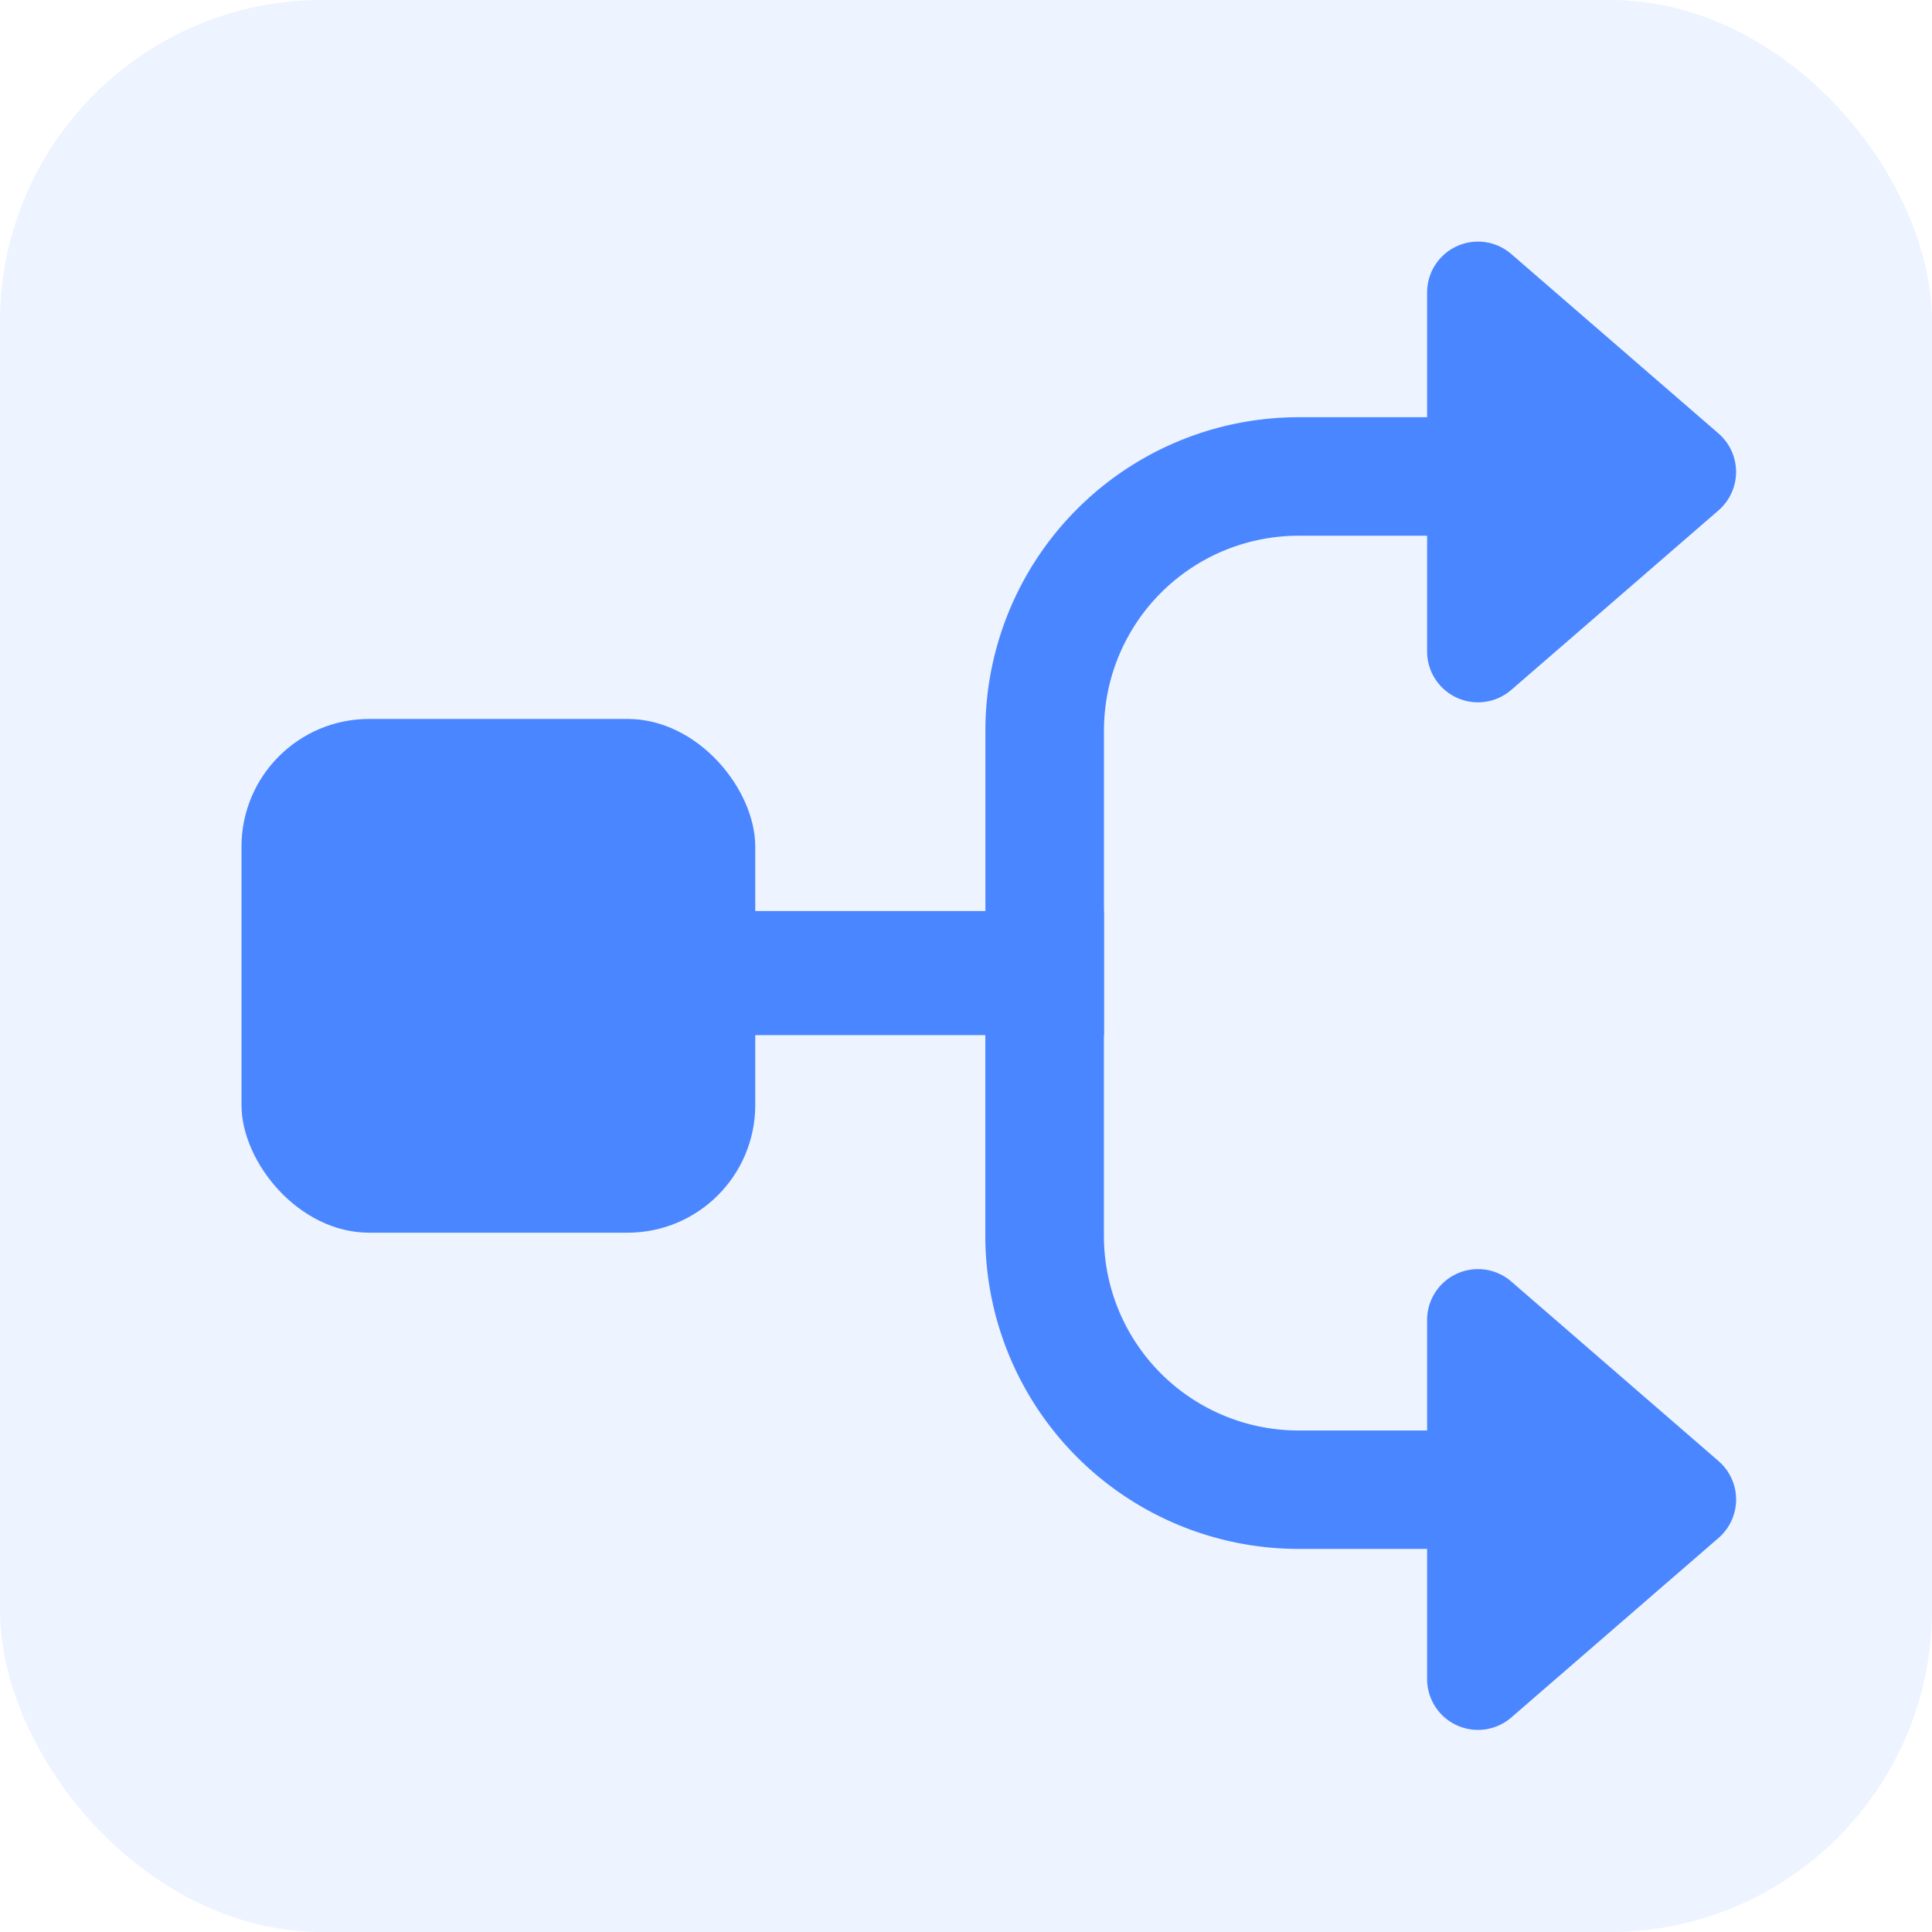 <svg xmlns="http://www.w3.org/2000/svg" viewBox="0 0 24 24" class="design-iconfont">
  <g transform="translate(-721 -261)">
    <rect width="24" height="24" rx="4" transform="translate(721 261)" fill="rgba(74,134,255,.1)"/>
    <rect width="6.382" height="6.382" rx="1.586" fill="#4a86ff" transform="translate(724 269.931)"/>
    <path d="M258.856,2582.568h-6.541V2581.1h5.068v-2.321a3.892,3.892,0,0,1,3.888-3.887h3.318v1.472h-3.318a2.418,2.418,0,0,0-2.415,2.415Z" transform="translate(475.858 -2308.709)" fill="#4a86ff"/>
    <path d="M264.588,2589.424h-3.318a3.892,3.892,0,0,1-3.888-3.888v-2.566h-5.068V2581.5h6.541v4.038a2.418,2.418,0,0,0,2.415,2.415h3.318Z" transform="translate(475.858 -2309.183)" fill="#4a86ff"/>
    <path d="M267.305,2588.676l-2.574-2.23a.632.632,0,0,0-1.046.478v4.459a.632.632,0,0,0,1.046.478l2.574-2.23A.631.631,0,0,0,267.305,2588.676Z" transform="translate(475.043 -2309.526)" fill="#4a86ff"/>
    <path d="M267.305,2574.926l-2.574-2.229a.632.632,0,0,0-1.046.478v4.458a.632.632,0,0,0,1.046.478l2.574-2.23A.632.632,0,0,0,267.305,2574.926Z" transform="translate(475.043 -2308.541)" fill="#4a86ff"/>
  </g>
</svg>
